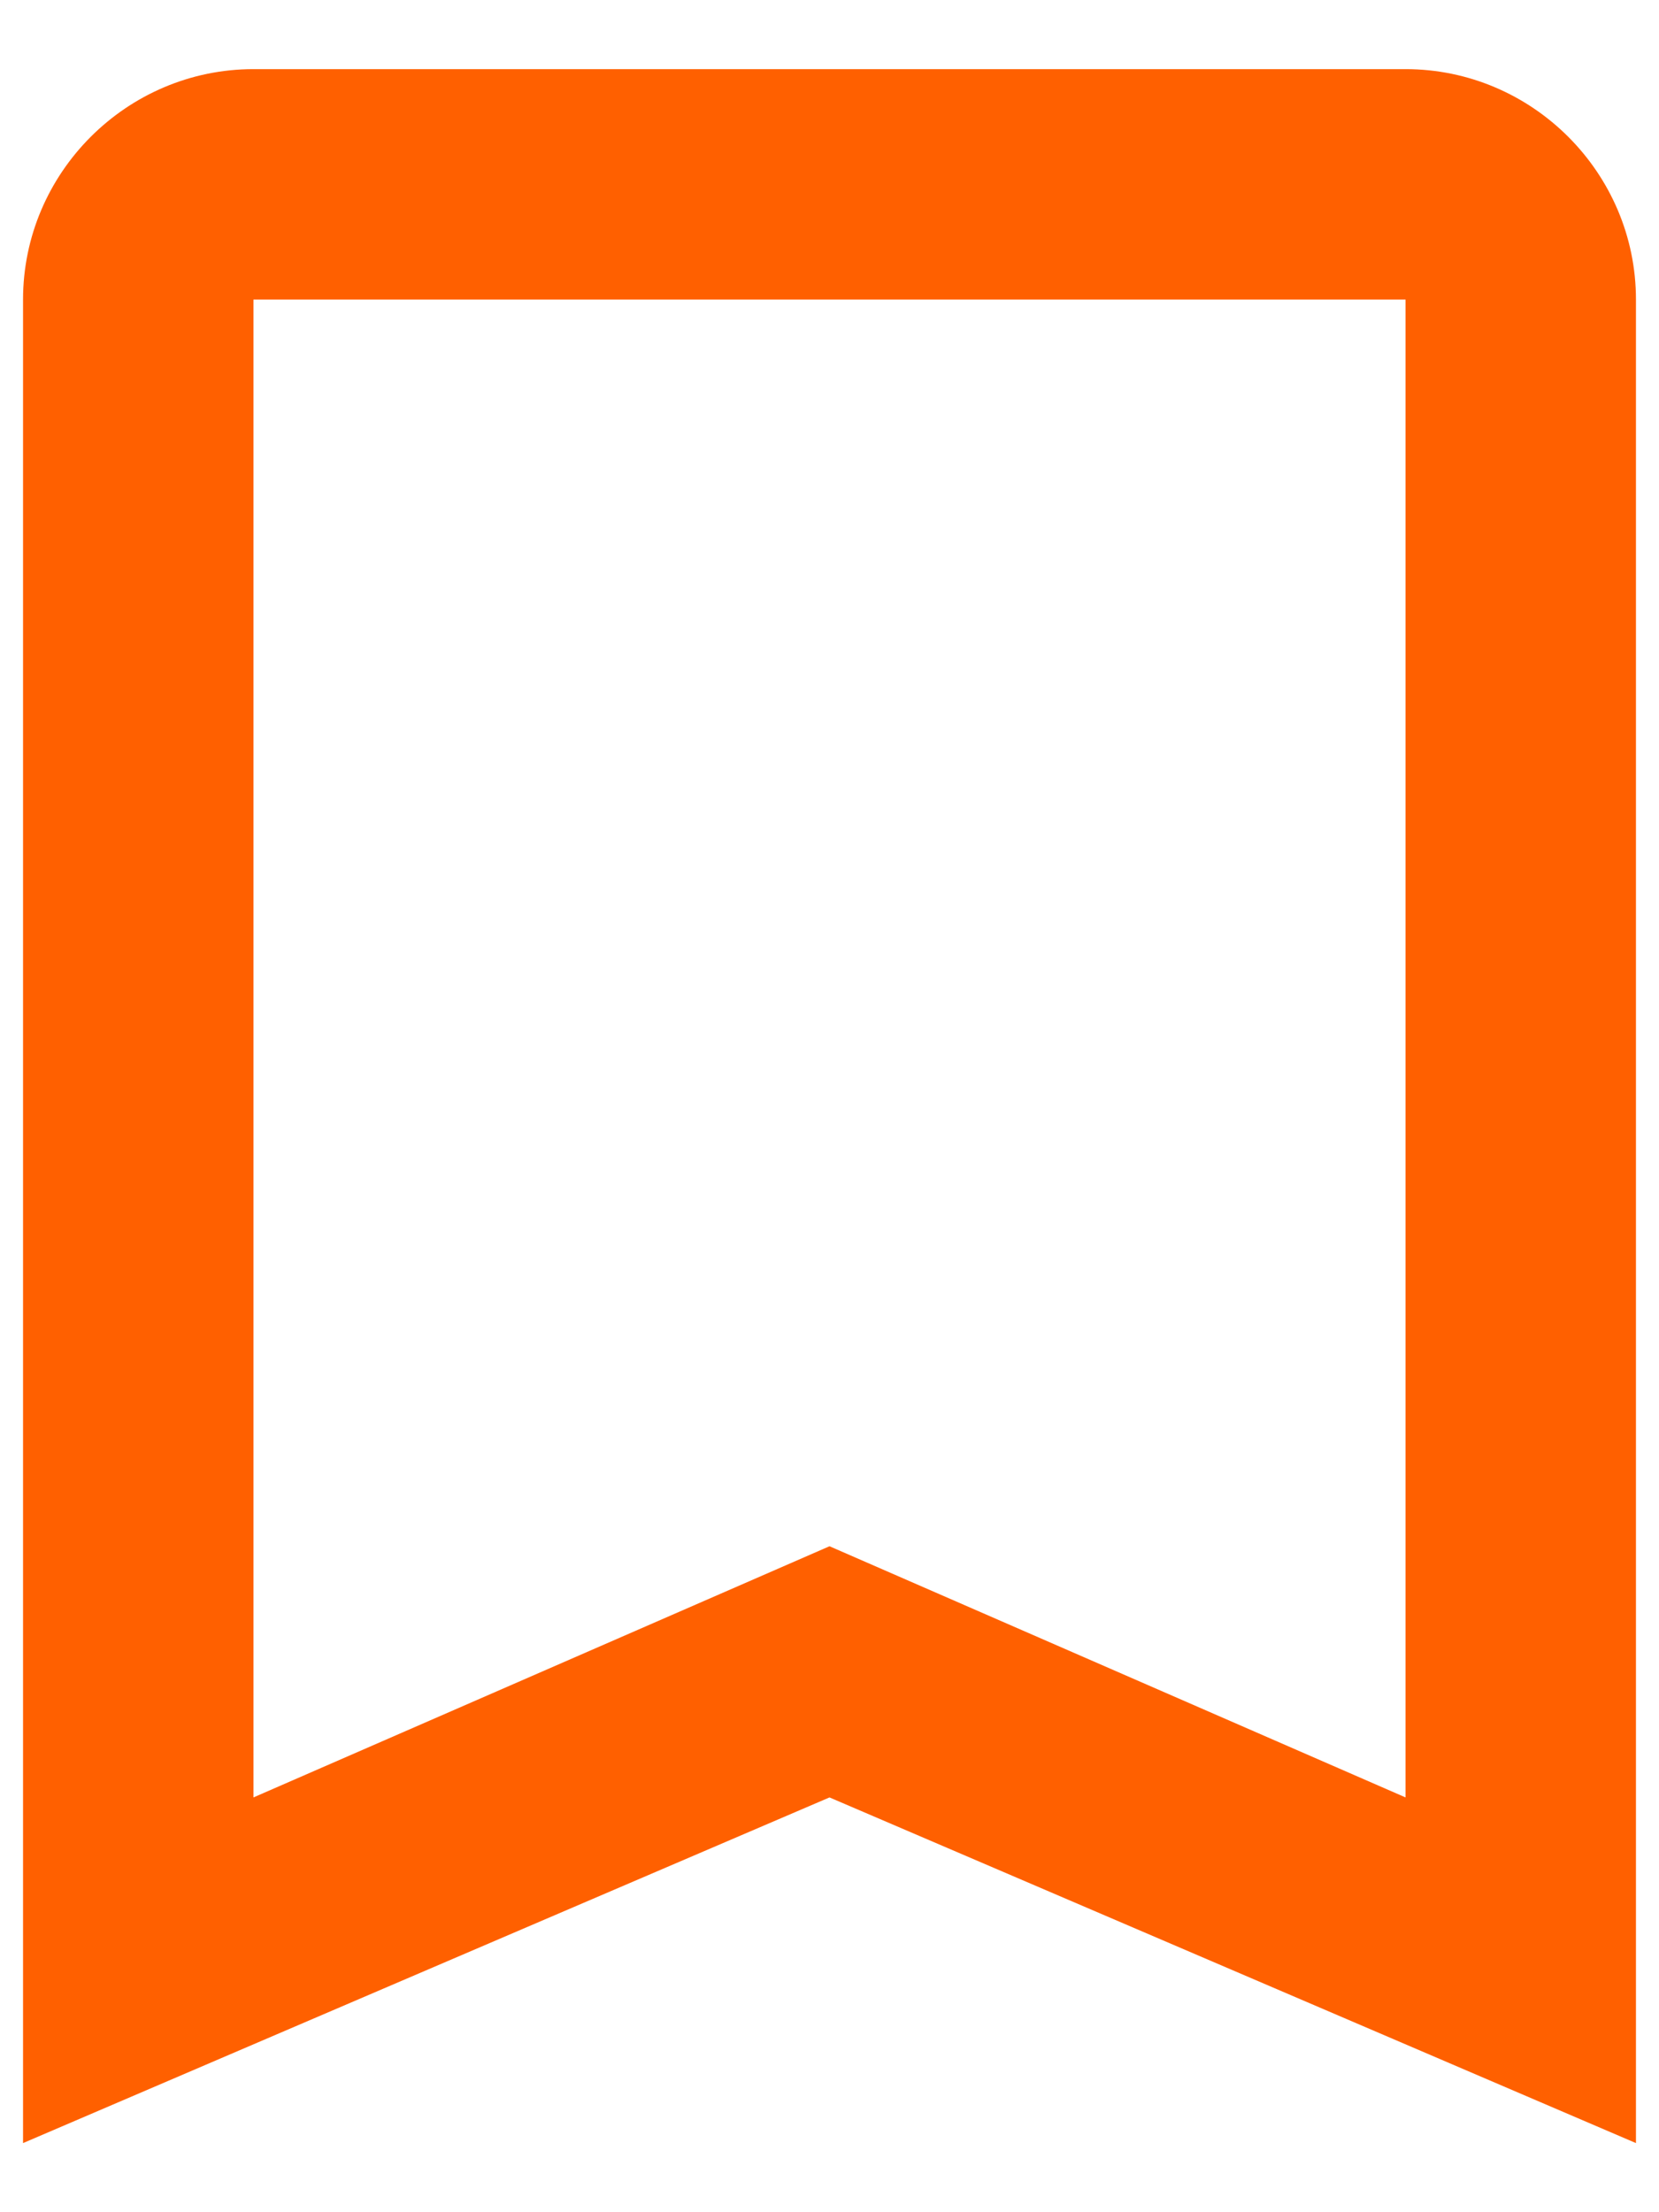 <svg width="18" height="24" viewBox="0 0 18 24" fill="none" xmlns="http://www.w3.org/2000/svg">
<path d="M15.25 0.75H2.75C1.375 0.75 0.25 1.875 0.25 3.25V23.25L9 19.5L17.75 23.25V3.25C17.75 1.875 16.625 0.75 15.25 0.75ZM15.25 19.5L9 16.775L2.75 19.5V3.25H15.25V19.5Z" fill="#FF6000"/>
</svg>

